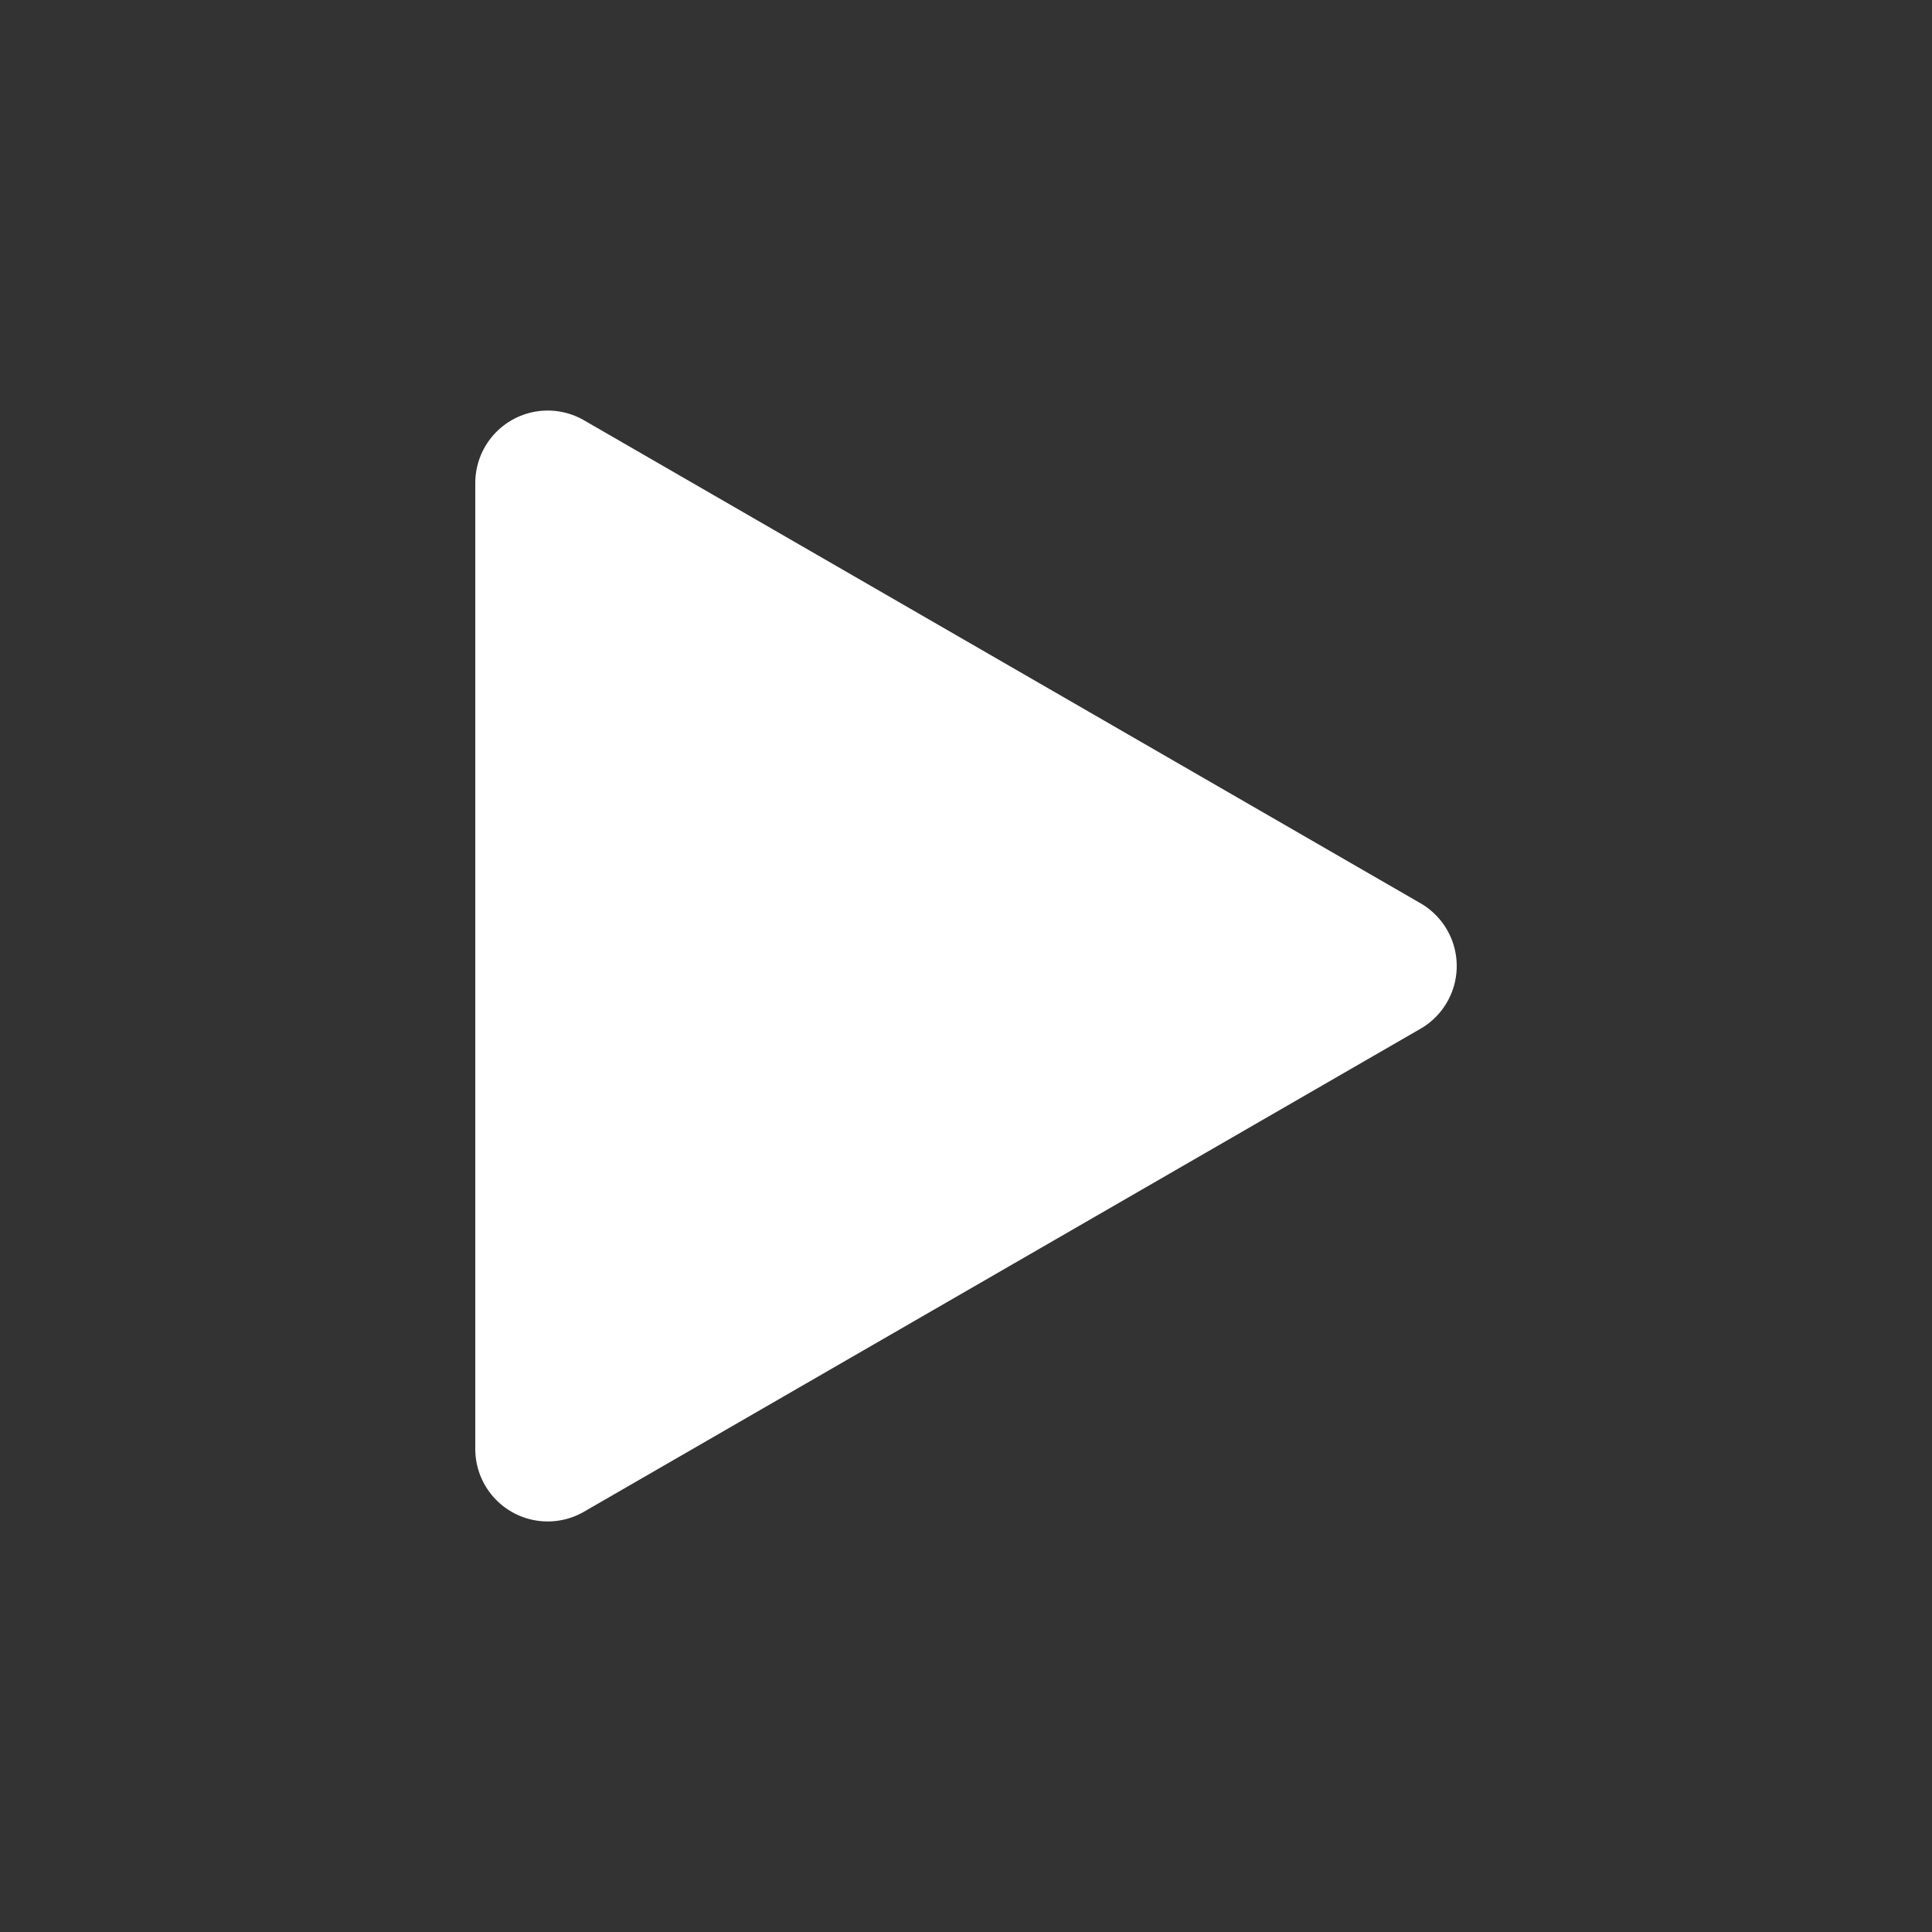 <svg xmlns="http://www.w3.org/2000/svg" viewBox="0 0 4 4">
    <rect x="0" y="0" width="4" height="4" fill="#333333" stroke="none"/>
    <path d="M1.134 1L2.866 2L1.134 3Z" fill="white" stroke="white" stroke-linejoin="round" stroke-width=".3"/>
</svg>